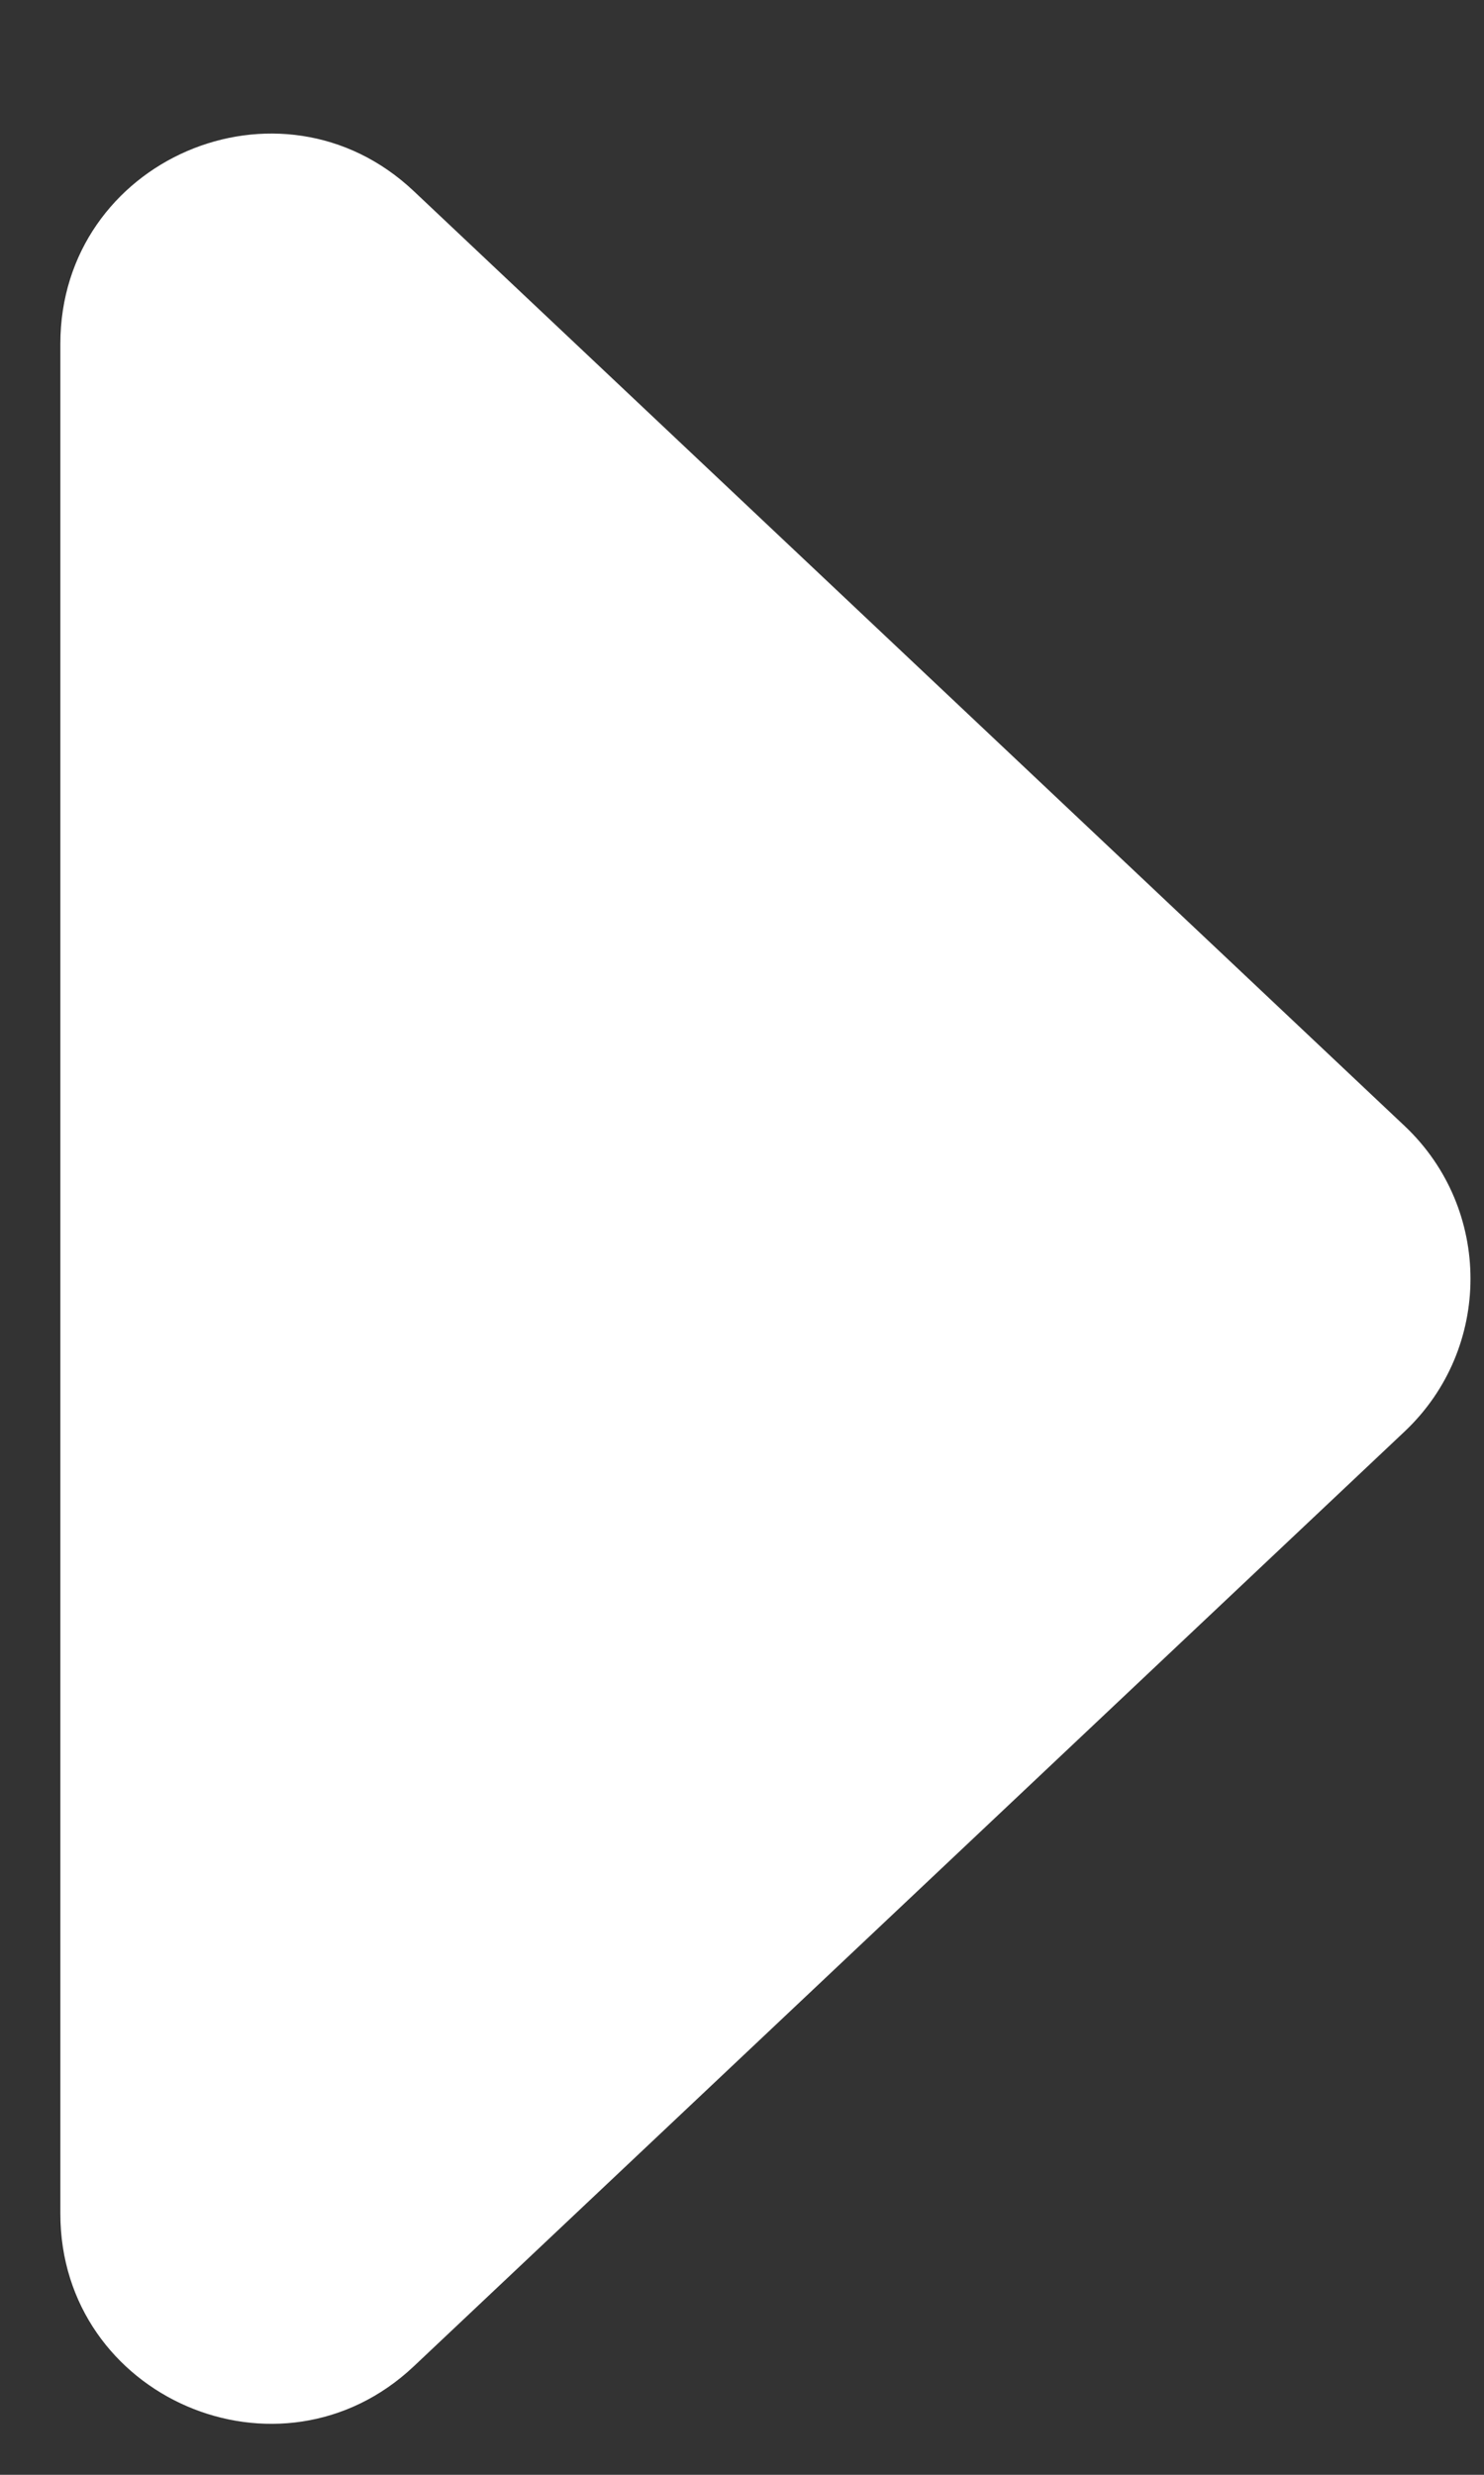 <svg width="9" height="15" viewBox="0 0 9 15" fill="none" xmlns="http://www.w3.org/2000/svg">
<rect x="0" y="0" width="9" height="15" fill="#333333" stroke="none"/>
<path d="M2.51 14.342C1.699 15.107 0.366 14.532 0.366 13.417L0.366 2.084C0.366 0.969 1.699 0.393 2.51 1.159L8.519 6.825C9.051 7.327 9.051 8.174 8.519 8.676L2.51 14.342Z" fill="white"/>
</svg>
